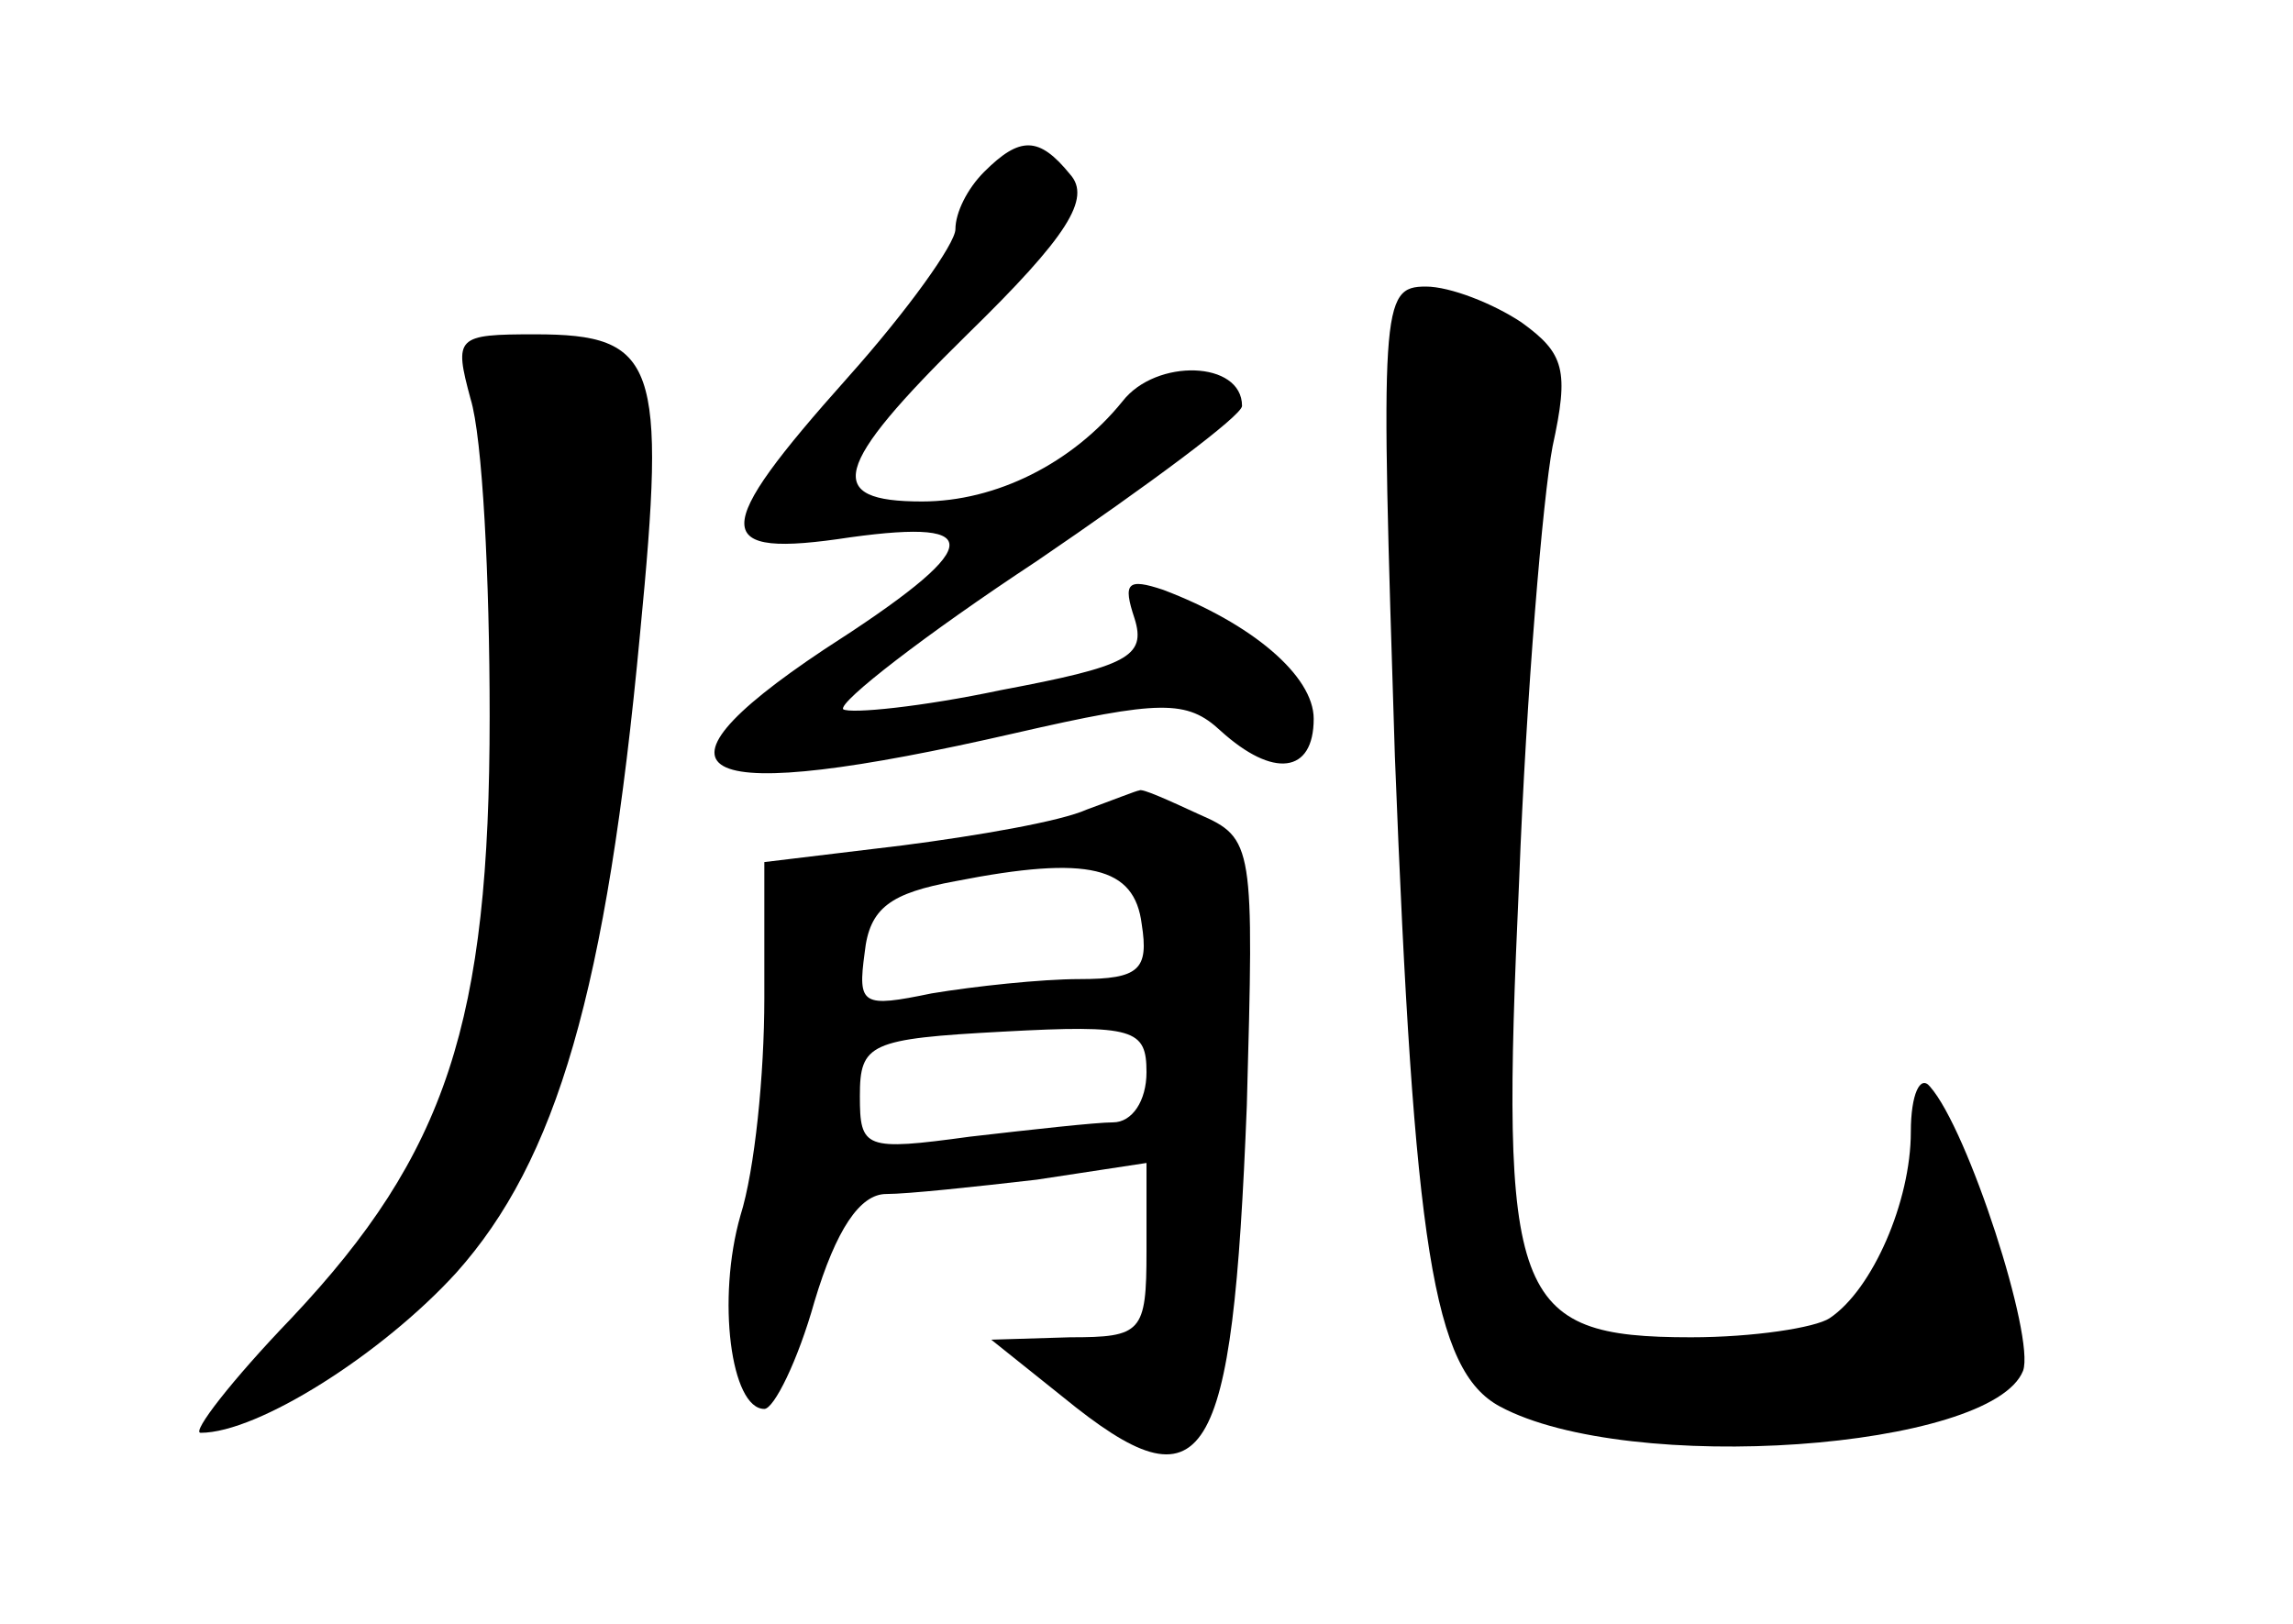 <?xml version="1.0" standalone="no"?>
<!DOCTYPE svg PUBLIC "-//W3C//DTD SVG 20010904//EN"
 "http://www.w3.org/TR/2001/REC-SVG-20010904/DTD/svg10.dtd">
<svg version="1.0" xmlns="http://www.w3.org/2000/svg"
 width="96pt" height="68pt" viewBox="0 0 96 68"
 preserveAspectRatio="xMidYMid meet">
<g transform="translate(0,68) scale(0.1,-0.1)"
fill="#000000" stroke="none">
<path d="M412 608 c-7 -7 -12 -17 -12 -24 0 -6 -20 -34 -45 -62 -58 -65 -58
-76 1 -67 58 8 56 -4 -11 -47 -81 -54 -55 -66 80 -35 61 14 72 14 86 1 22 -20
39 -18 39 5 0 18 -26 40 -63 54 -15 5 -17 3 -12 -12 5 -16 -3 -20 -56 -30 -33
-7 -63 -10 -66 -8 -2 3 34 31 81 62 47 32 86 61 86 65 0 19 -36 20 -50 2 -21
-26 -53 -42 -84 -42 -41 0 -38 14 19 70 42 41 52 57 43 67 -13 16 -21 16 -36
1z"/>
<path d="M584 363 c8 -205 16 -257 44 -272 54 -29 206 -18 219 15 5 14 -23
101 -39 119 -4 5 -8 -3 -8 -19 0 -29 -16 -66 -34 -78 -6 -4 -32 -8 -58 -8 -75
0 -80 16 -72 191 3 79 10 161 14 182 7 32 5 39 -13 52 -12 8 -30 15 -40 15
-19 0 -19 -8 -13 -197z"/>
<path d="M197 513 c5 -16 8 -75 8 -133 0 -128 -18 -183 -83 -252 -25 -26 -42
-48 -38 -48 24 0 76 33 107 67 42 47 63 118 77 268 11 113 7 125 -44 125 -33
0 -34 -1 -27 -27z"/>
<path d="M455 341 c-11 -5 -46 -11 -77 -15 l-58 -7 0 -57 c0 -32 -4 -72 -10
-91 -10 -35 -4 -81 10 -81 4 0 14 20 21 45 9 30 19 45 30 45 9 0 37 3 63 6
l46 7 0 -37 c0 -34 -2 -36 -32 -36 l-33 -1 30 -24 c60 -49 71 -30 77 122 3
109 3 112 -20 122 -13 6 -24 11 -25 10 -1 0 -11 -4 -22 -8z m23 -48 c3 -19 -1
-23 -26 -23 -16 0 -44 -3 -62 -6 -29 -6 -31 -5 -28 17 2 19 11 25 38 30 56 11
75 6 78 -18z m2 -62 c0 -12 -6 -21 -14 -21 -7 0 -34 -3 -60 -6 -44 -6 -46 -5
-46 17 0 22 4 24 60 27 55 3 60 1 60 -17z"/>
</g>
</svg>
